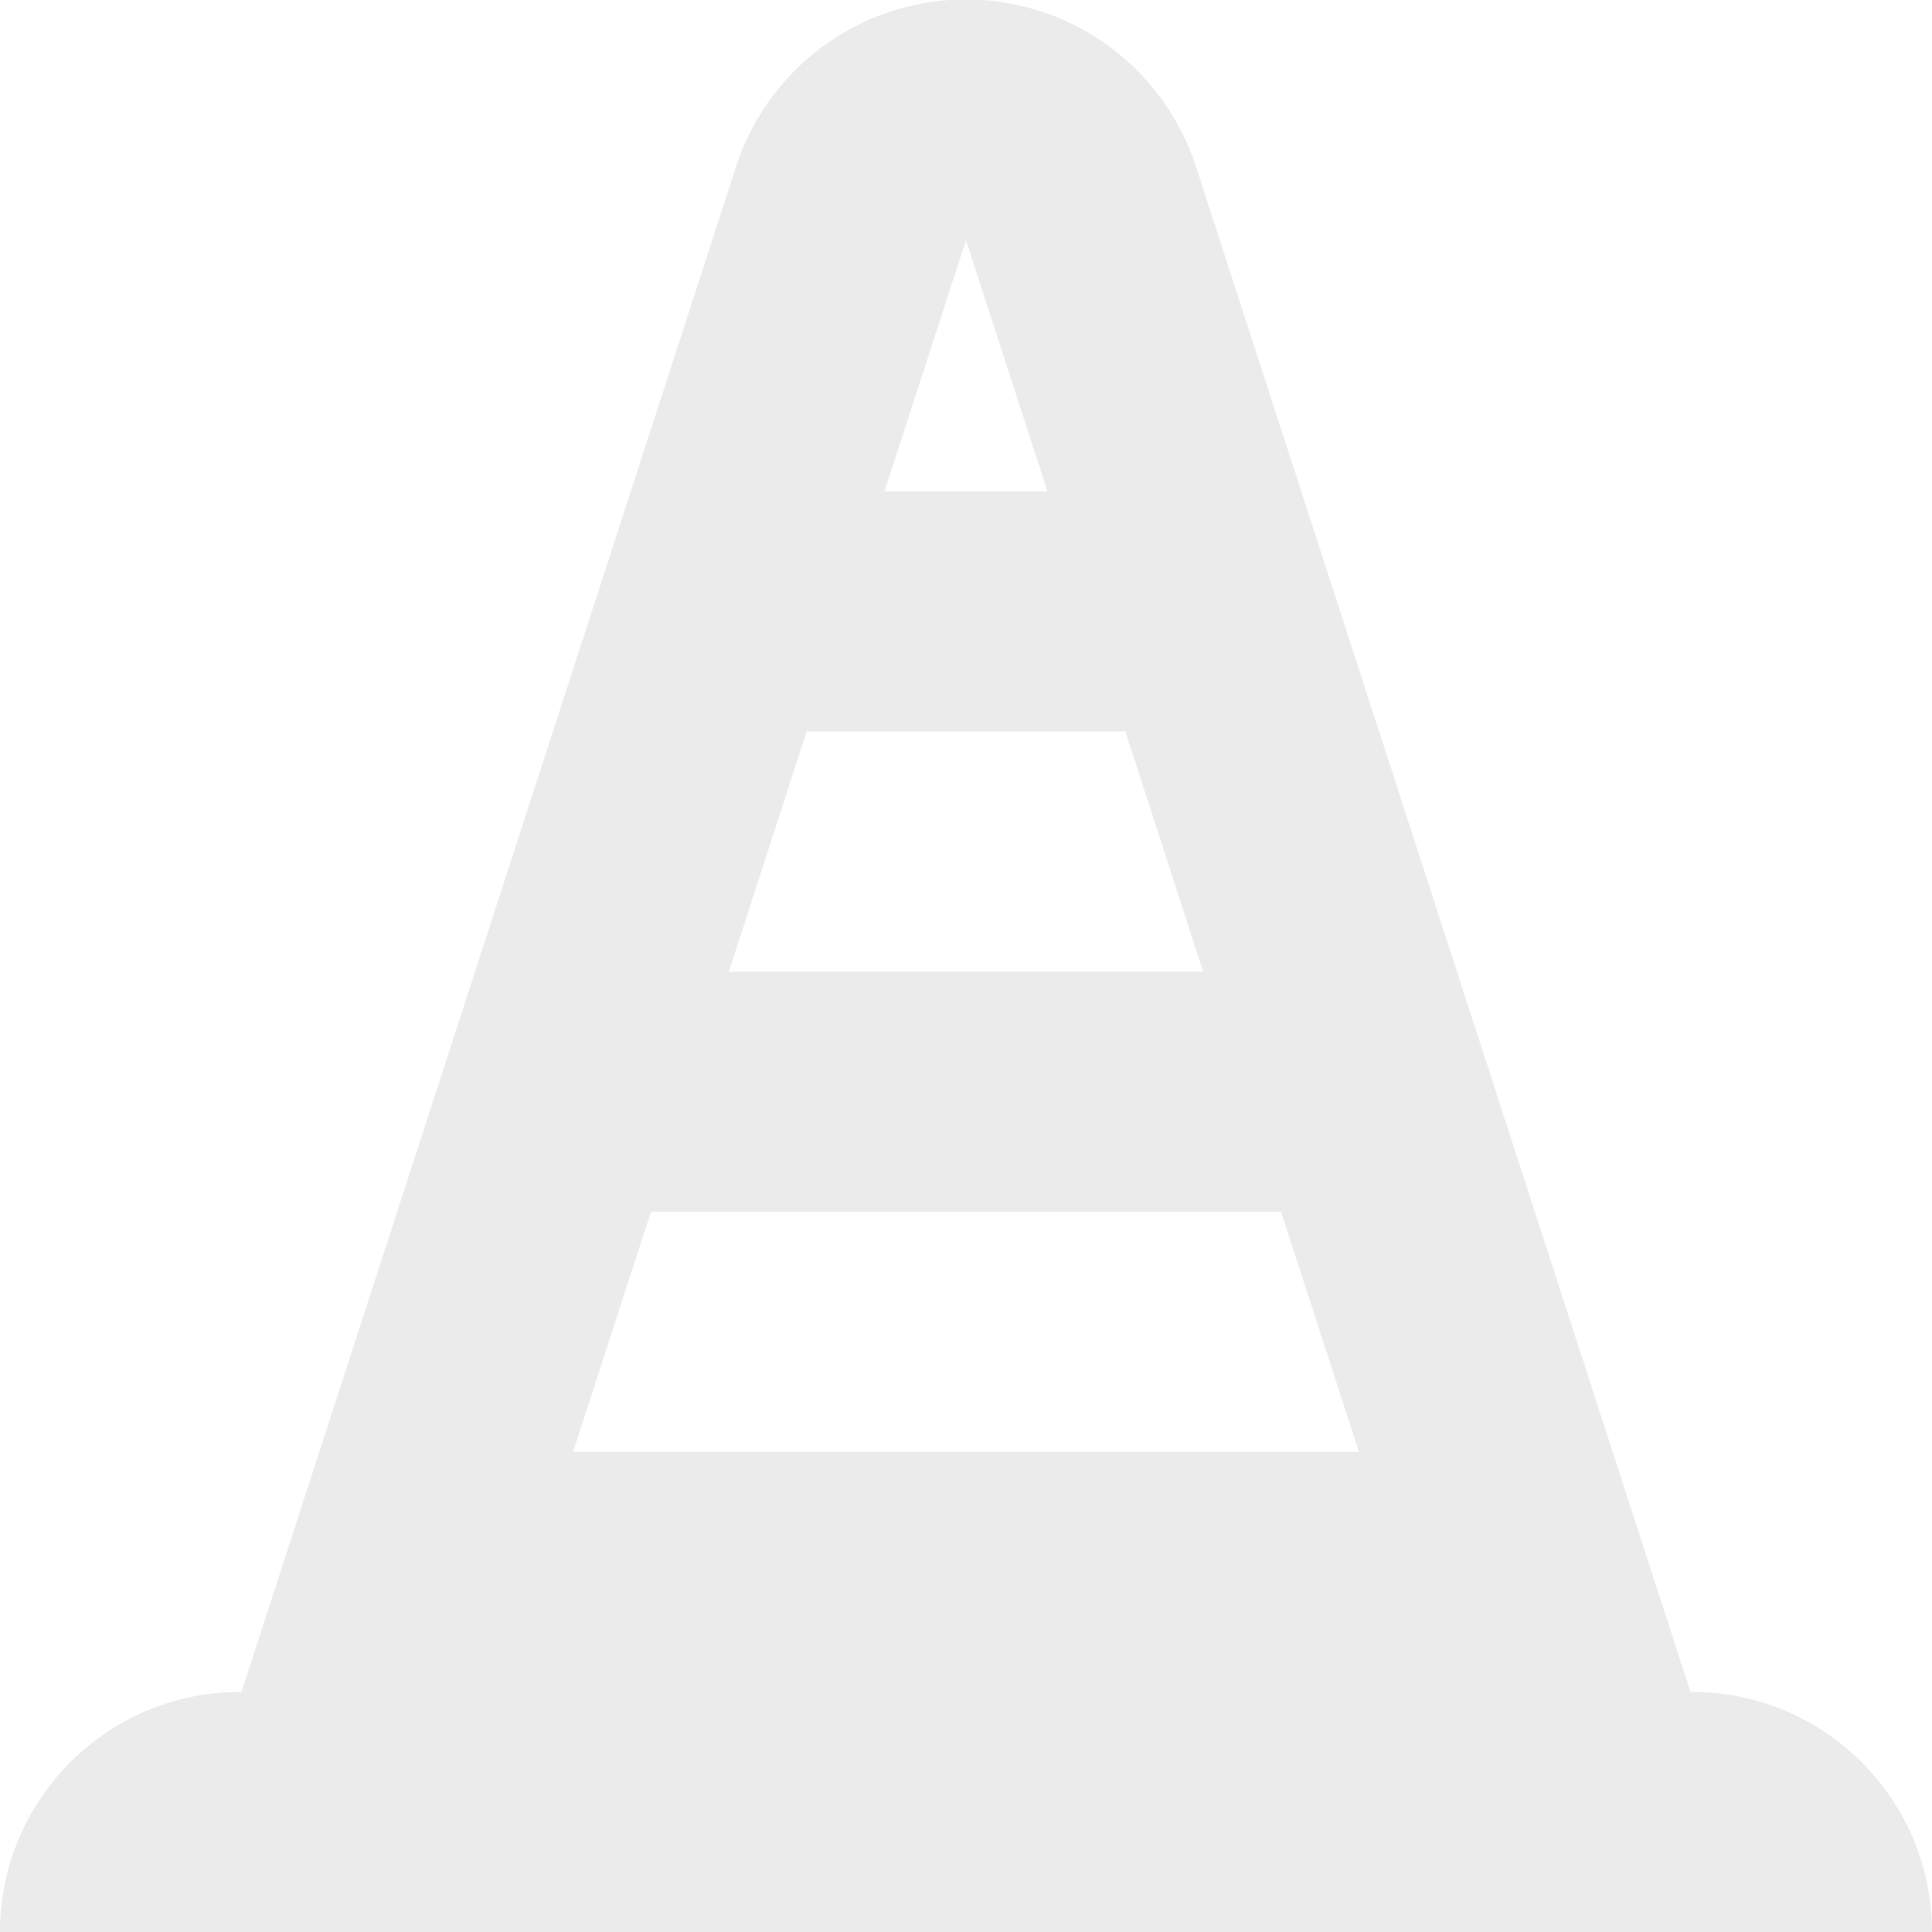 <svg xmlns="http://www.w3.org/2000/svg" width="16" height="16" viewBox="0 0 16 16">
    <path fill="#CCCCCC" fill-rule="evenodd" d="M6.68 6.058l-.644 1.989h3.928L9.32 6.058H6.68zm.645-1.988h1.35L8 1.989l-.675 2.08zm-1.934 5.965l-.645 1.988h6.508l-.645-1.988H5.391zM2 14.012L6.096 1.379a2.002 2.002 0 0 1 3.808 0L14 14.012h.012c1.098 0 1.988.89 1.988 1.988H0c0-1.098.89-1.988 1.988-1.988H2z" opacity=".402"/>
</svg>
